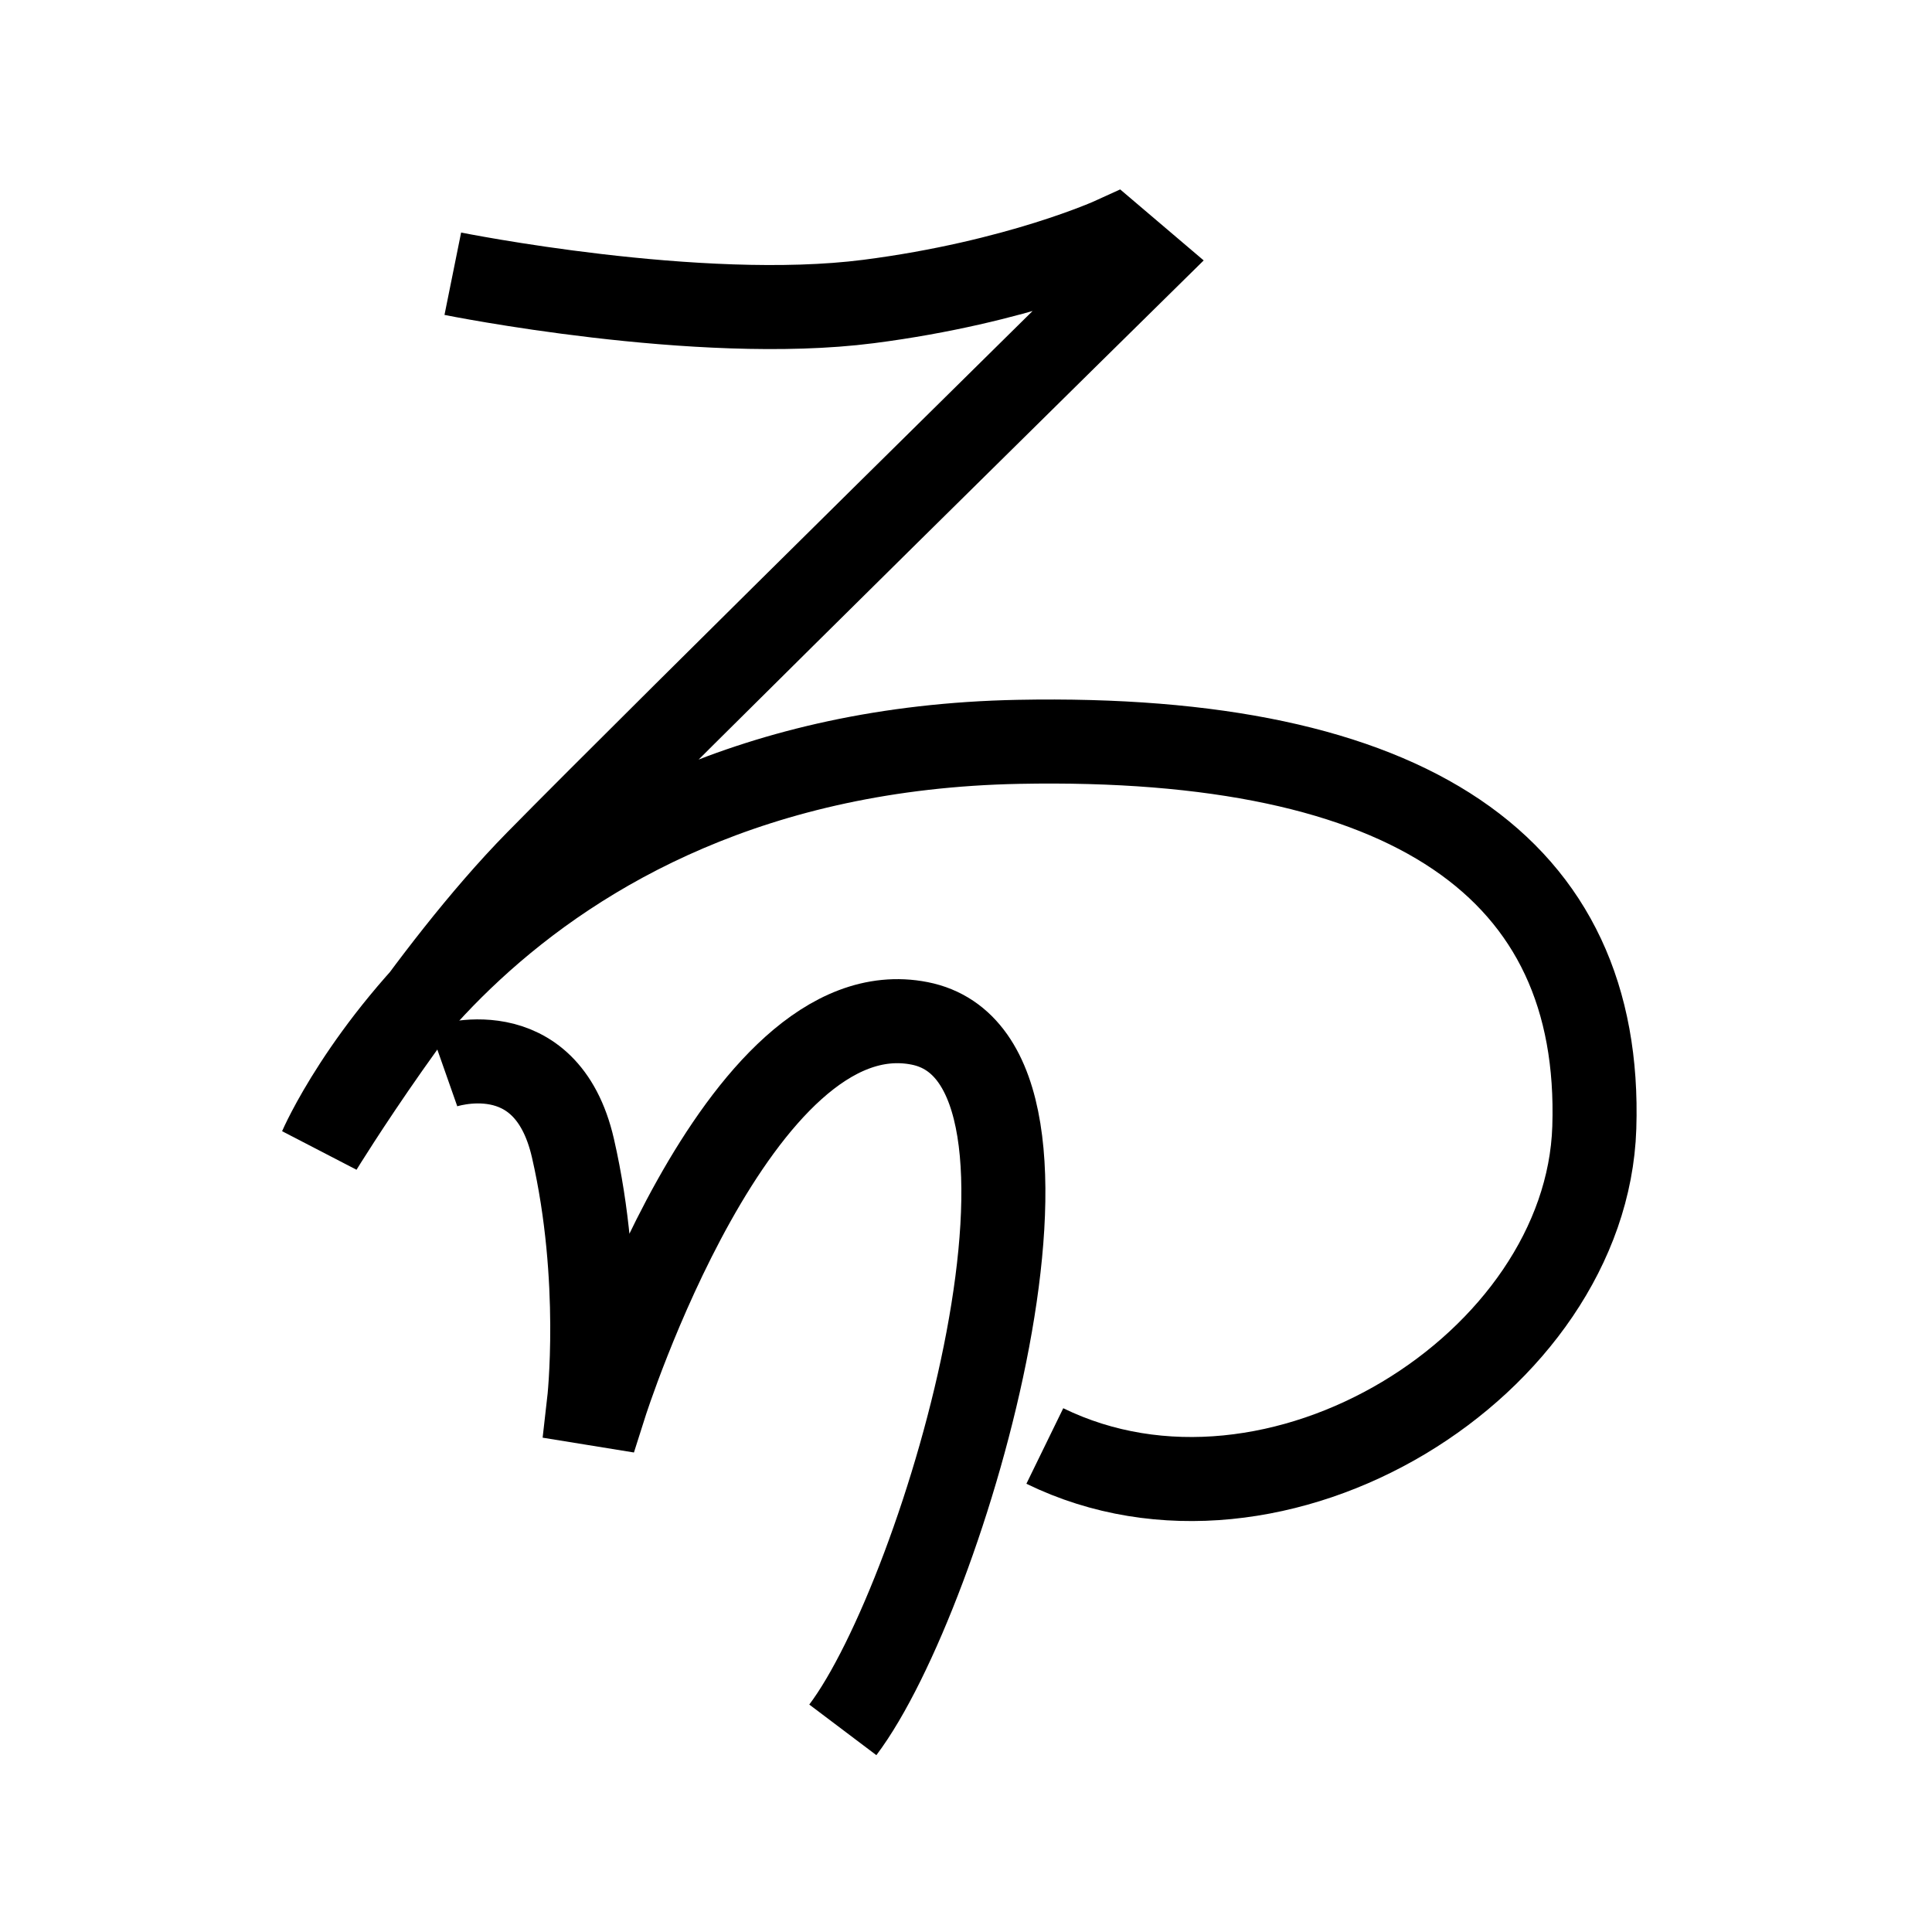 <?xml version="1.0" encoding="UTF-8"?>
<svg xmlns="http://www.w3.org/2000/svg" xmlns:xlink="http://www.w3.org/1999/xlink" width="1000pt" height="1000pt" viewBox="0 0 1000 1000" version="1.1">
<g id="surface1">
<path style="fill:none;stroke-width:8.7;stroke-linecap:butt;stroke-linejoin:miter;stroke:rgb(0%,0%,0%);stroke-opacity:1;stroke-miterlimit:4;" d="M 46.874 28.336 C 46.874 28.336 72.317 33.473 89.91 31.212 C 105.396 29.222 115.252 24.716 115.252 24.716 L 118.166 27.194 C 118.166 27.194 68.68 75.909 55.59 89.231 C 44.272 100.75 33.198 118.82 33.198 118.82 C 33.198 118.82 50.816 77.864 105.434 76.795 C 146 76 165.914 89.847 165.042 116.727 C 164.248 141.216 132.163 161.402 108.16 149.688 " transform="matrix(5,0,0,5,0,0)"/>
<path style="fill:none;stroke-width:8.7;stroke-linecap:butt;stroke-linejoin:miter;stroke:rgb(0%,0%,0%);stroke-opacity:1;stroke-miterlimit:4;" d="M 45.893 110.416 C 45.893 110.416 56.517 106.682 59.312 118.862 C 62.432 132.466 60.969 145.199 60.969 145.199 L 62.614 145.466 C 62.614 145.466 76.335 102.213 95.199 105.939 C 114.063 109.666 97.819 165.064 87.249 179.074 " transform="matrix(5,0,0,5,0,0)"/>
</g>
</svg>
